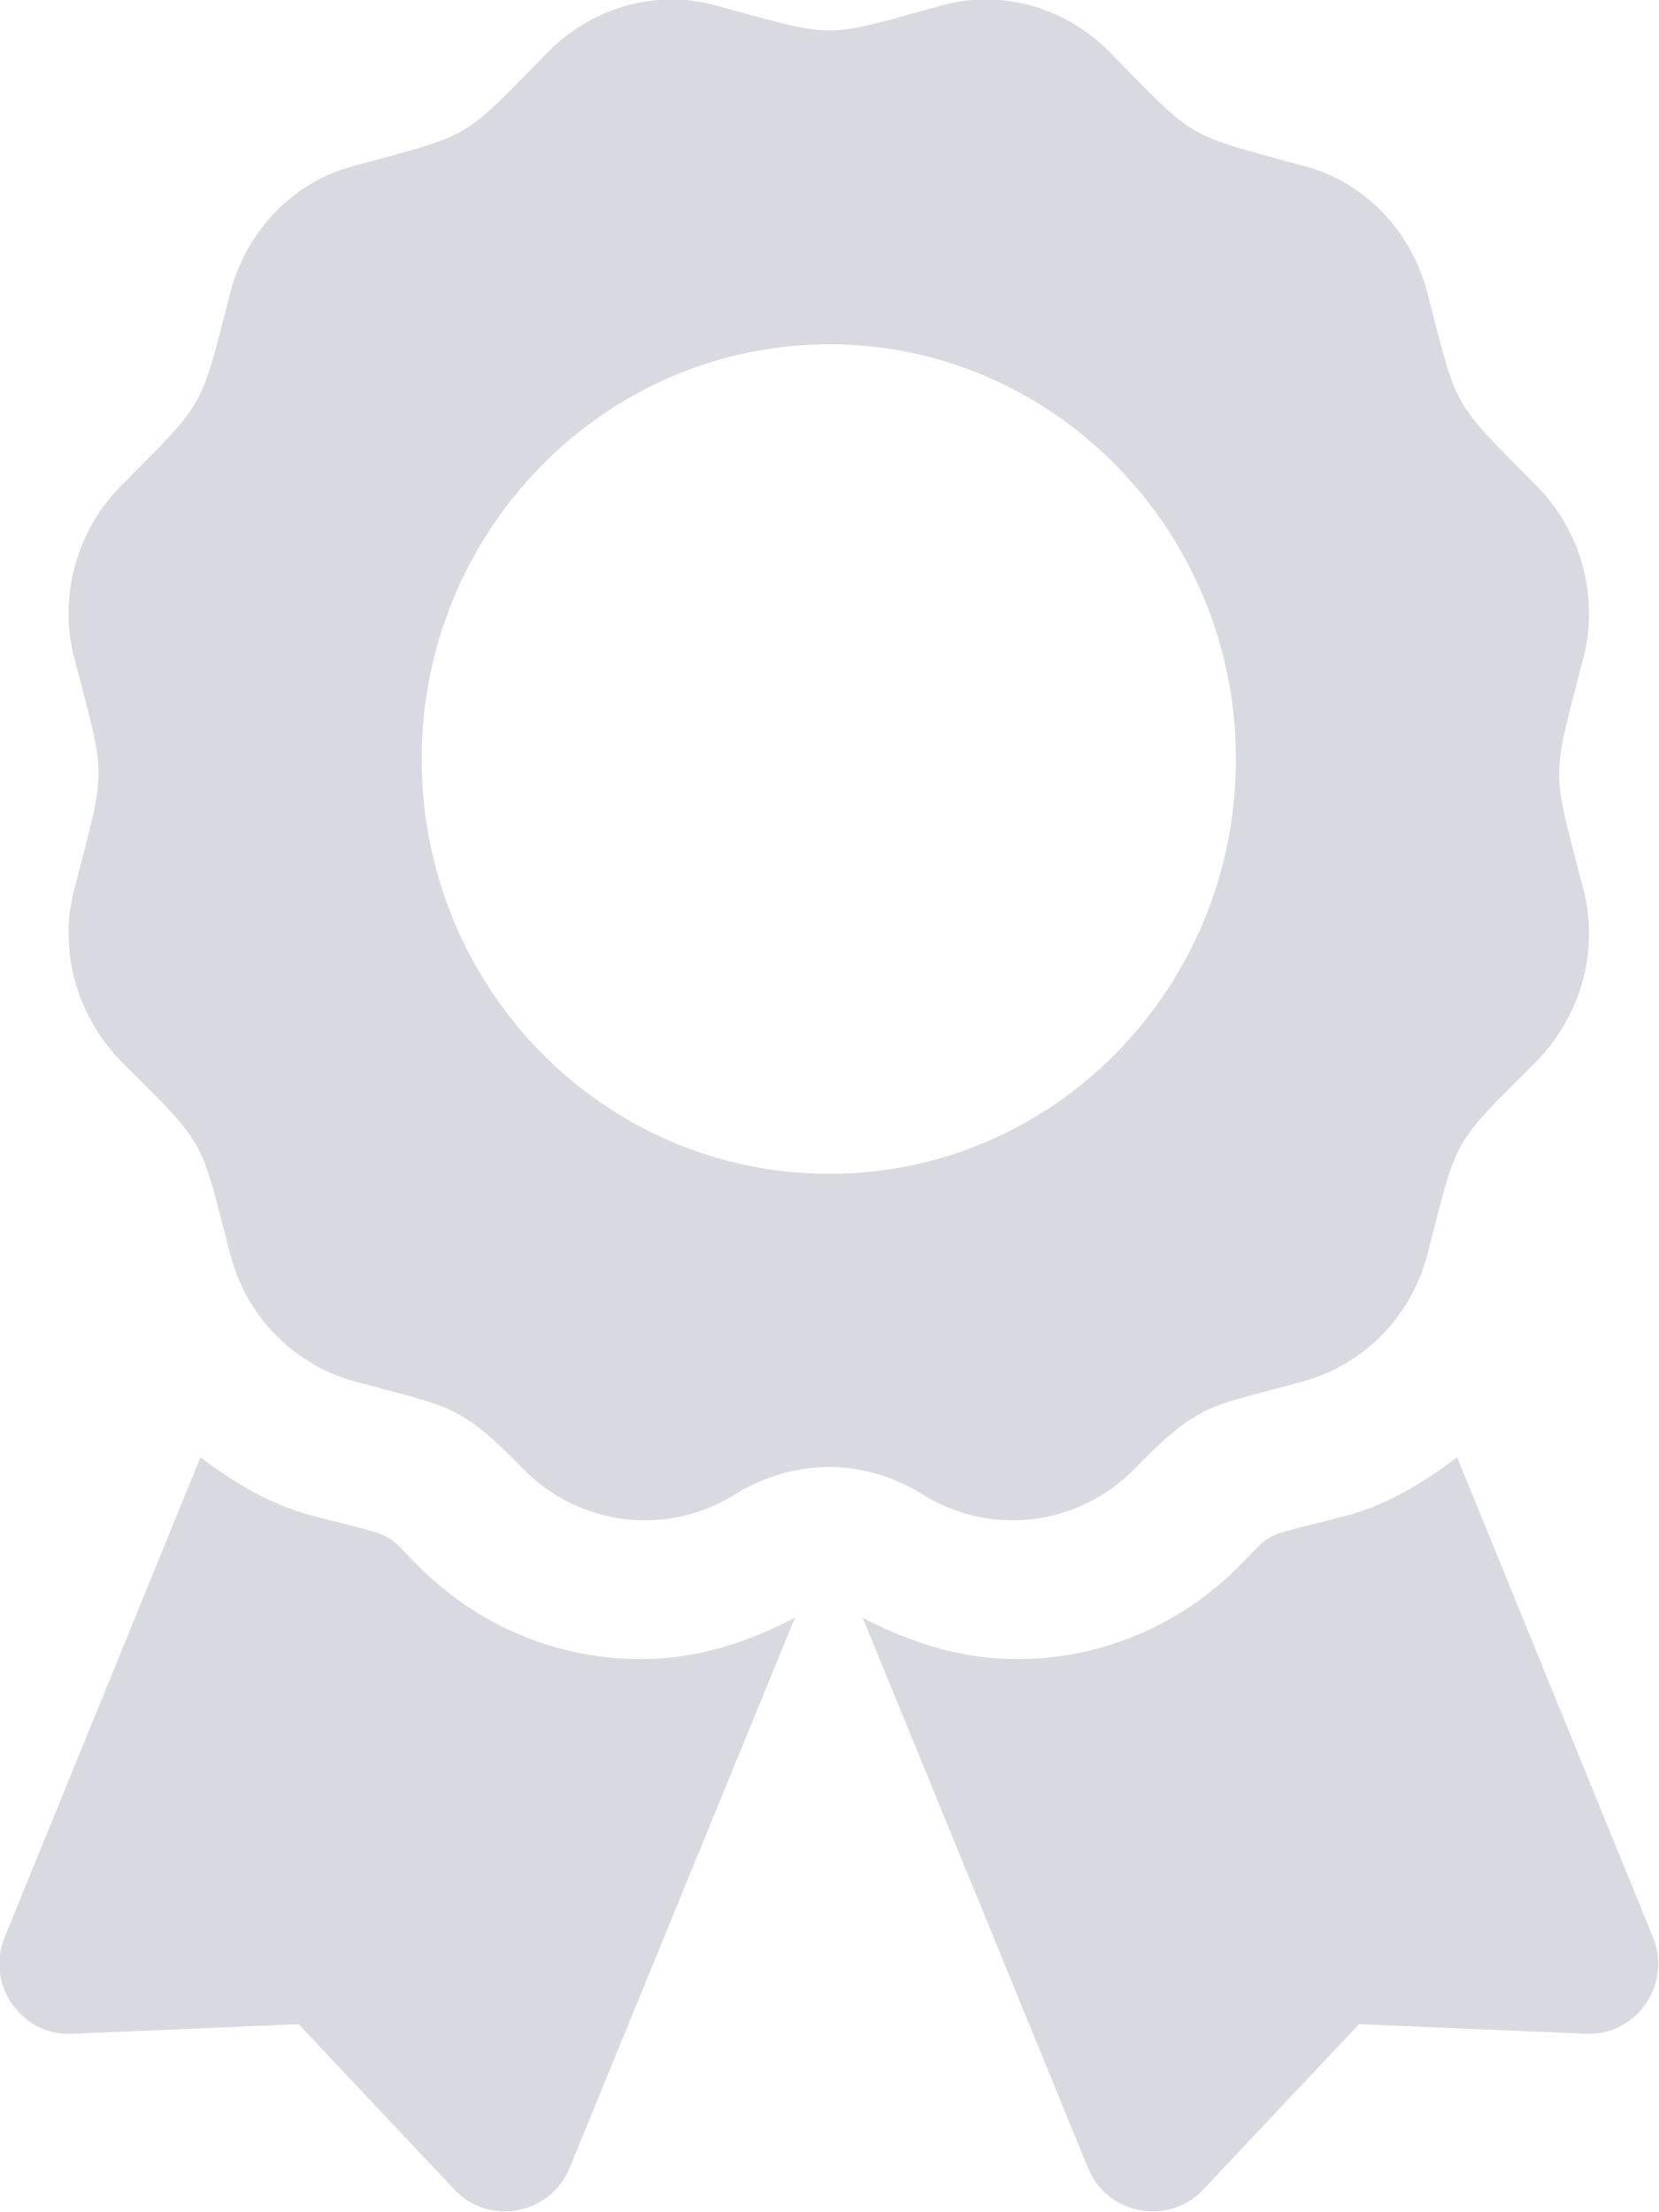 <svg width="12" height="16" viewBox="0 0 12 16" fill="none" xmlns="http://www.w3.org/2000/svg" xmlns:xlink="http://www.w3.org/1999/xlink">
	<desc>
			Created with Pixso.
	</desc>
	<defs/>
	<g opacity="0.4">
		<path id="Vector" d="M3.03 11.33C2.76 11.06 2.9 11.13 2.25 10.96C1.95 10.88 1.69 10.72 1.45 10.54L0.03 14.02C-0.1 14.35 0.15 14.72 0.51 14.71L2.16 14.64L3.29 15.84C3.54 16.1 3.98 16.02 4.12 15.68L5.75 11.7C5.41 11.88 5.03 12 4.64 12C4.03 12 3.46 11.76 3.03 11.33ZM11.96 14.02L10.54 10.54C10.3 10.72 10.04 10.88 9.75 10.96C9.09 11.13 9.23 11.06 8.96 11.33C8.53 11.76 7.96 12 7.35 12C6.96 12 6.58 11.88 6.24 11.7L7.87 15.68C8.01 16.02 8.45 16.1 8.7 15.84L9.83 14.64L11.48 14.71C11.84 14.72 12.09 14.35 11.96 14.02ZM8.21 10.62C8.69 10.13 8.75 10.18 9.43 9.99C9.86 9.87 10.2 9.53 10.32 9.09C10.55 8.2 10.49 8.3 11.13 7.66C11.44 7.33 11.57 6.86 11.45 6.42C11.22 5.53 11.22 5.66 11.45 4.77C11.57 4.33 11.44 3.85 11.13 3.53C10.49 2.88 10.55 2.99 10.32 2.1C10.2 1.66 9.86 1.31 9.43 1.2C8.55 0.96 8.66 1.02 8.02 0.37C7.7 0.05 7.24 -0.08 6.81 0.04C5.94 0.28 6.06 0.28 5.18 0.04C4.75 -0.08 4.29 0.05 3.97 0.37C3.33 1.02 3.44 0.96 2.56 1.2C2.13 1.31 1.79 1.66 1.67 2.1C1.44 2.99 1.5 2.88 0.86 3.53C0.55 3.85 0.42 4.33 0.54 4.77C0.77 5.65 0.77 5.53 0.54 6.42C0.42 6.86 0.55 7.33 0.86 7.66C1.5 8.3 1.44 8.2 1.67 9.09C1.79 9.53 2.13 9.87 2.56 9.99C3.26 10.18 3.32 10.15 3.78 10.62C4.19 11.04 4.83 11.12 5.33 10.8C5.53 10.68 5.76 10.61 6 10.61C6.23 10.61 6.46 10.68 6.66 10.8C7.16 11.12 7.8 11.04 8.21 10.62ZM3.05 5.49C3.05 3.84 4.37 2.49 6 2.49C7.62 2.49 8.94 3.84 8.94 5.49C8.94 7.15 7.62 8.49 6 8.49C4.37 8.49 3.05 7.15 3.05 5.49Z" fill="#9FA2B4" fill-opacity="1" fill-rule="nonzero"/>
	</g>
</svg>
